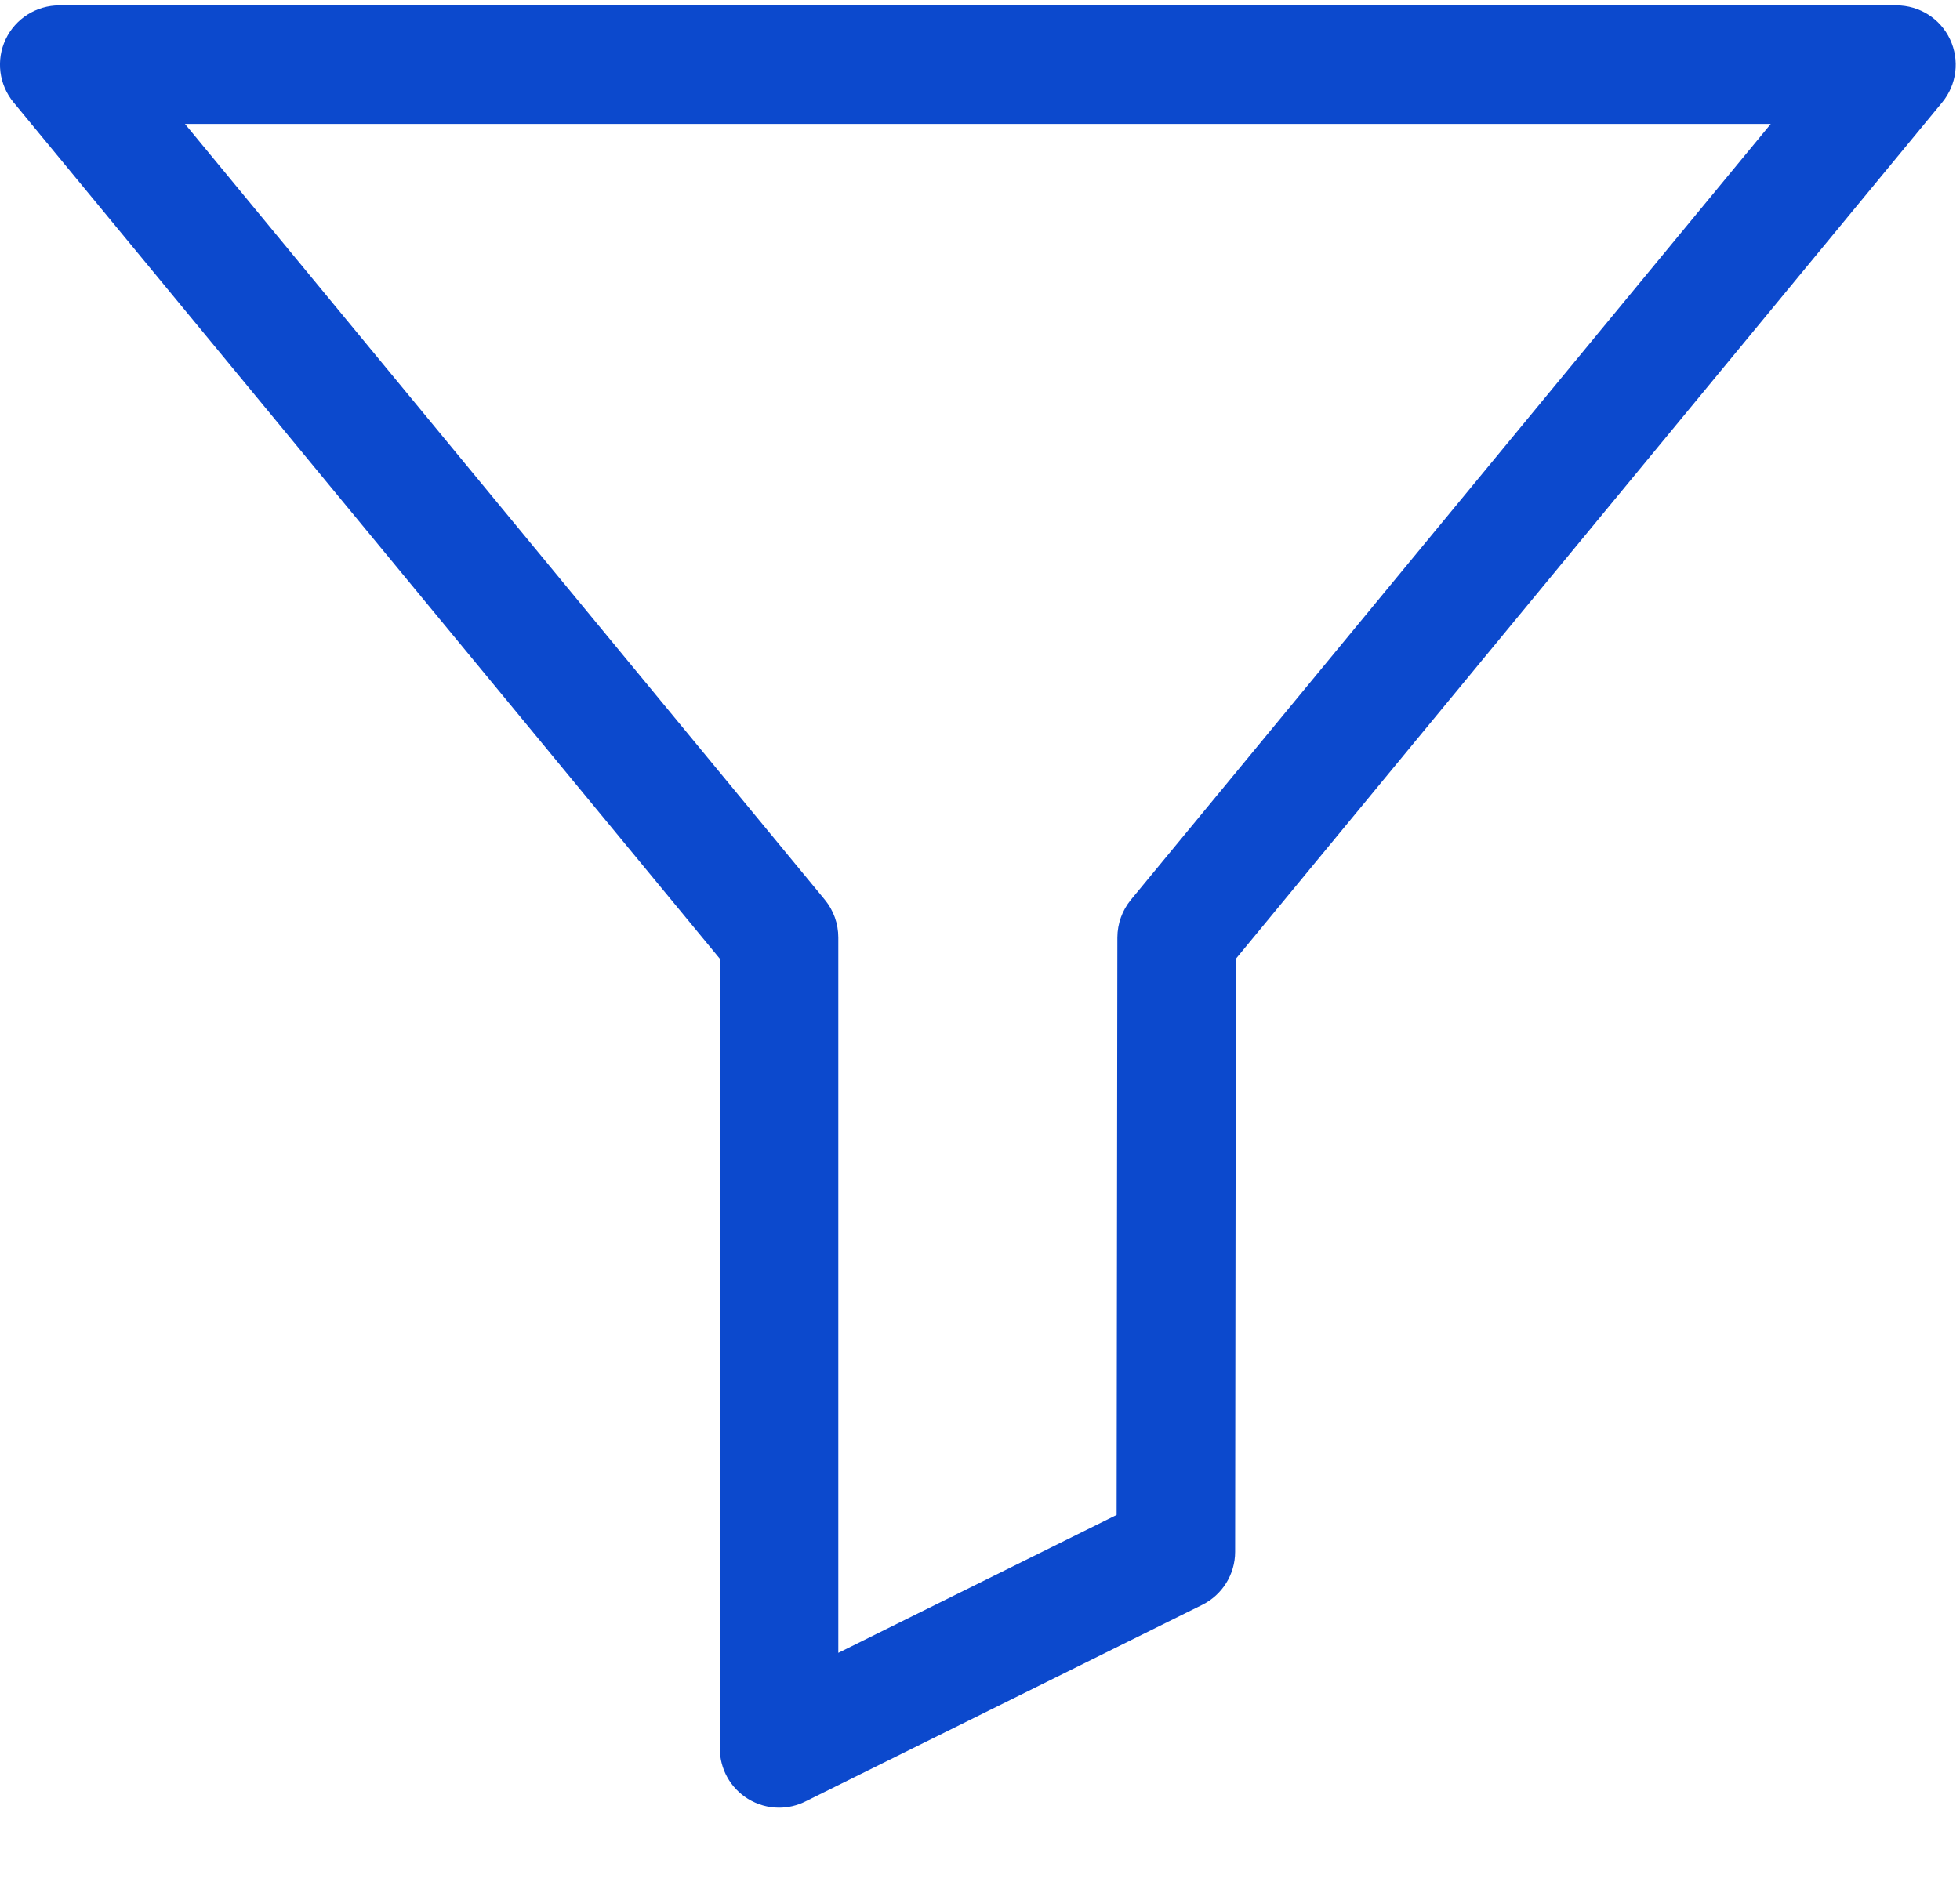 <?xml version="1.0" encoding="UTF-8"?>
<svg width="24px" height="23px" viewBox="0 0 24 23" version="1.1" xmlns="http://www.w3.org/2000/svg" xmlns:xlink="http://www.w3.org/1999/xlink">
    <!-- Generator: Sketch 51.2 (57519) - http://www.bohemiancoding.com/sketch -->
    <title>Shape</title>
    <desc>Created with Sketch.</desc>
    <defs></defs>
    <g id="Symbols" stroke="none" stroke-width="1" fill="none" fill-rule="evenodd">
        <path d="M23.878,0.482 C23.759,0.228 23.503,0.066 23.222,0.066 L0.726,0.066 C0.445,0.066 0.189,0.228 0.069,0.482 C-0.051,0.736 -0.013,1.037 0.166,1.254 L8.814,11.742 L8.814,21.414 C8.814,21.665 8.943,21.898 9.157,22.031 C9.274,22.103 9.406,22.14 9.539,22.14 C9.649,22.14 9.76,22.115 9.862,22.064 L14.721,19.656 C14.967,19.534 15.124,19.282 15.124,19.007 L15.133,11.743 L23.782,1.254 C23.961,1.037 23.998,0.736 23.878,0.482 Z M13.848,11.02 C13.741,11.15 13.683,11.313 13.682,11.481 L13.673,18.555 L10.265,20.244 L10.265,11.482 C10.265,11.313 10.207,11.15 10.1,11.02 L2.265,1.518 L21.683,1.518 L13.848,11.02 Z" id="Shape" fill="#0C49CD" fill-rule="nonzero"></path>
    </g>
</svg>
